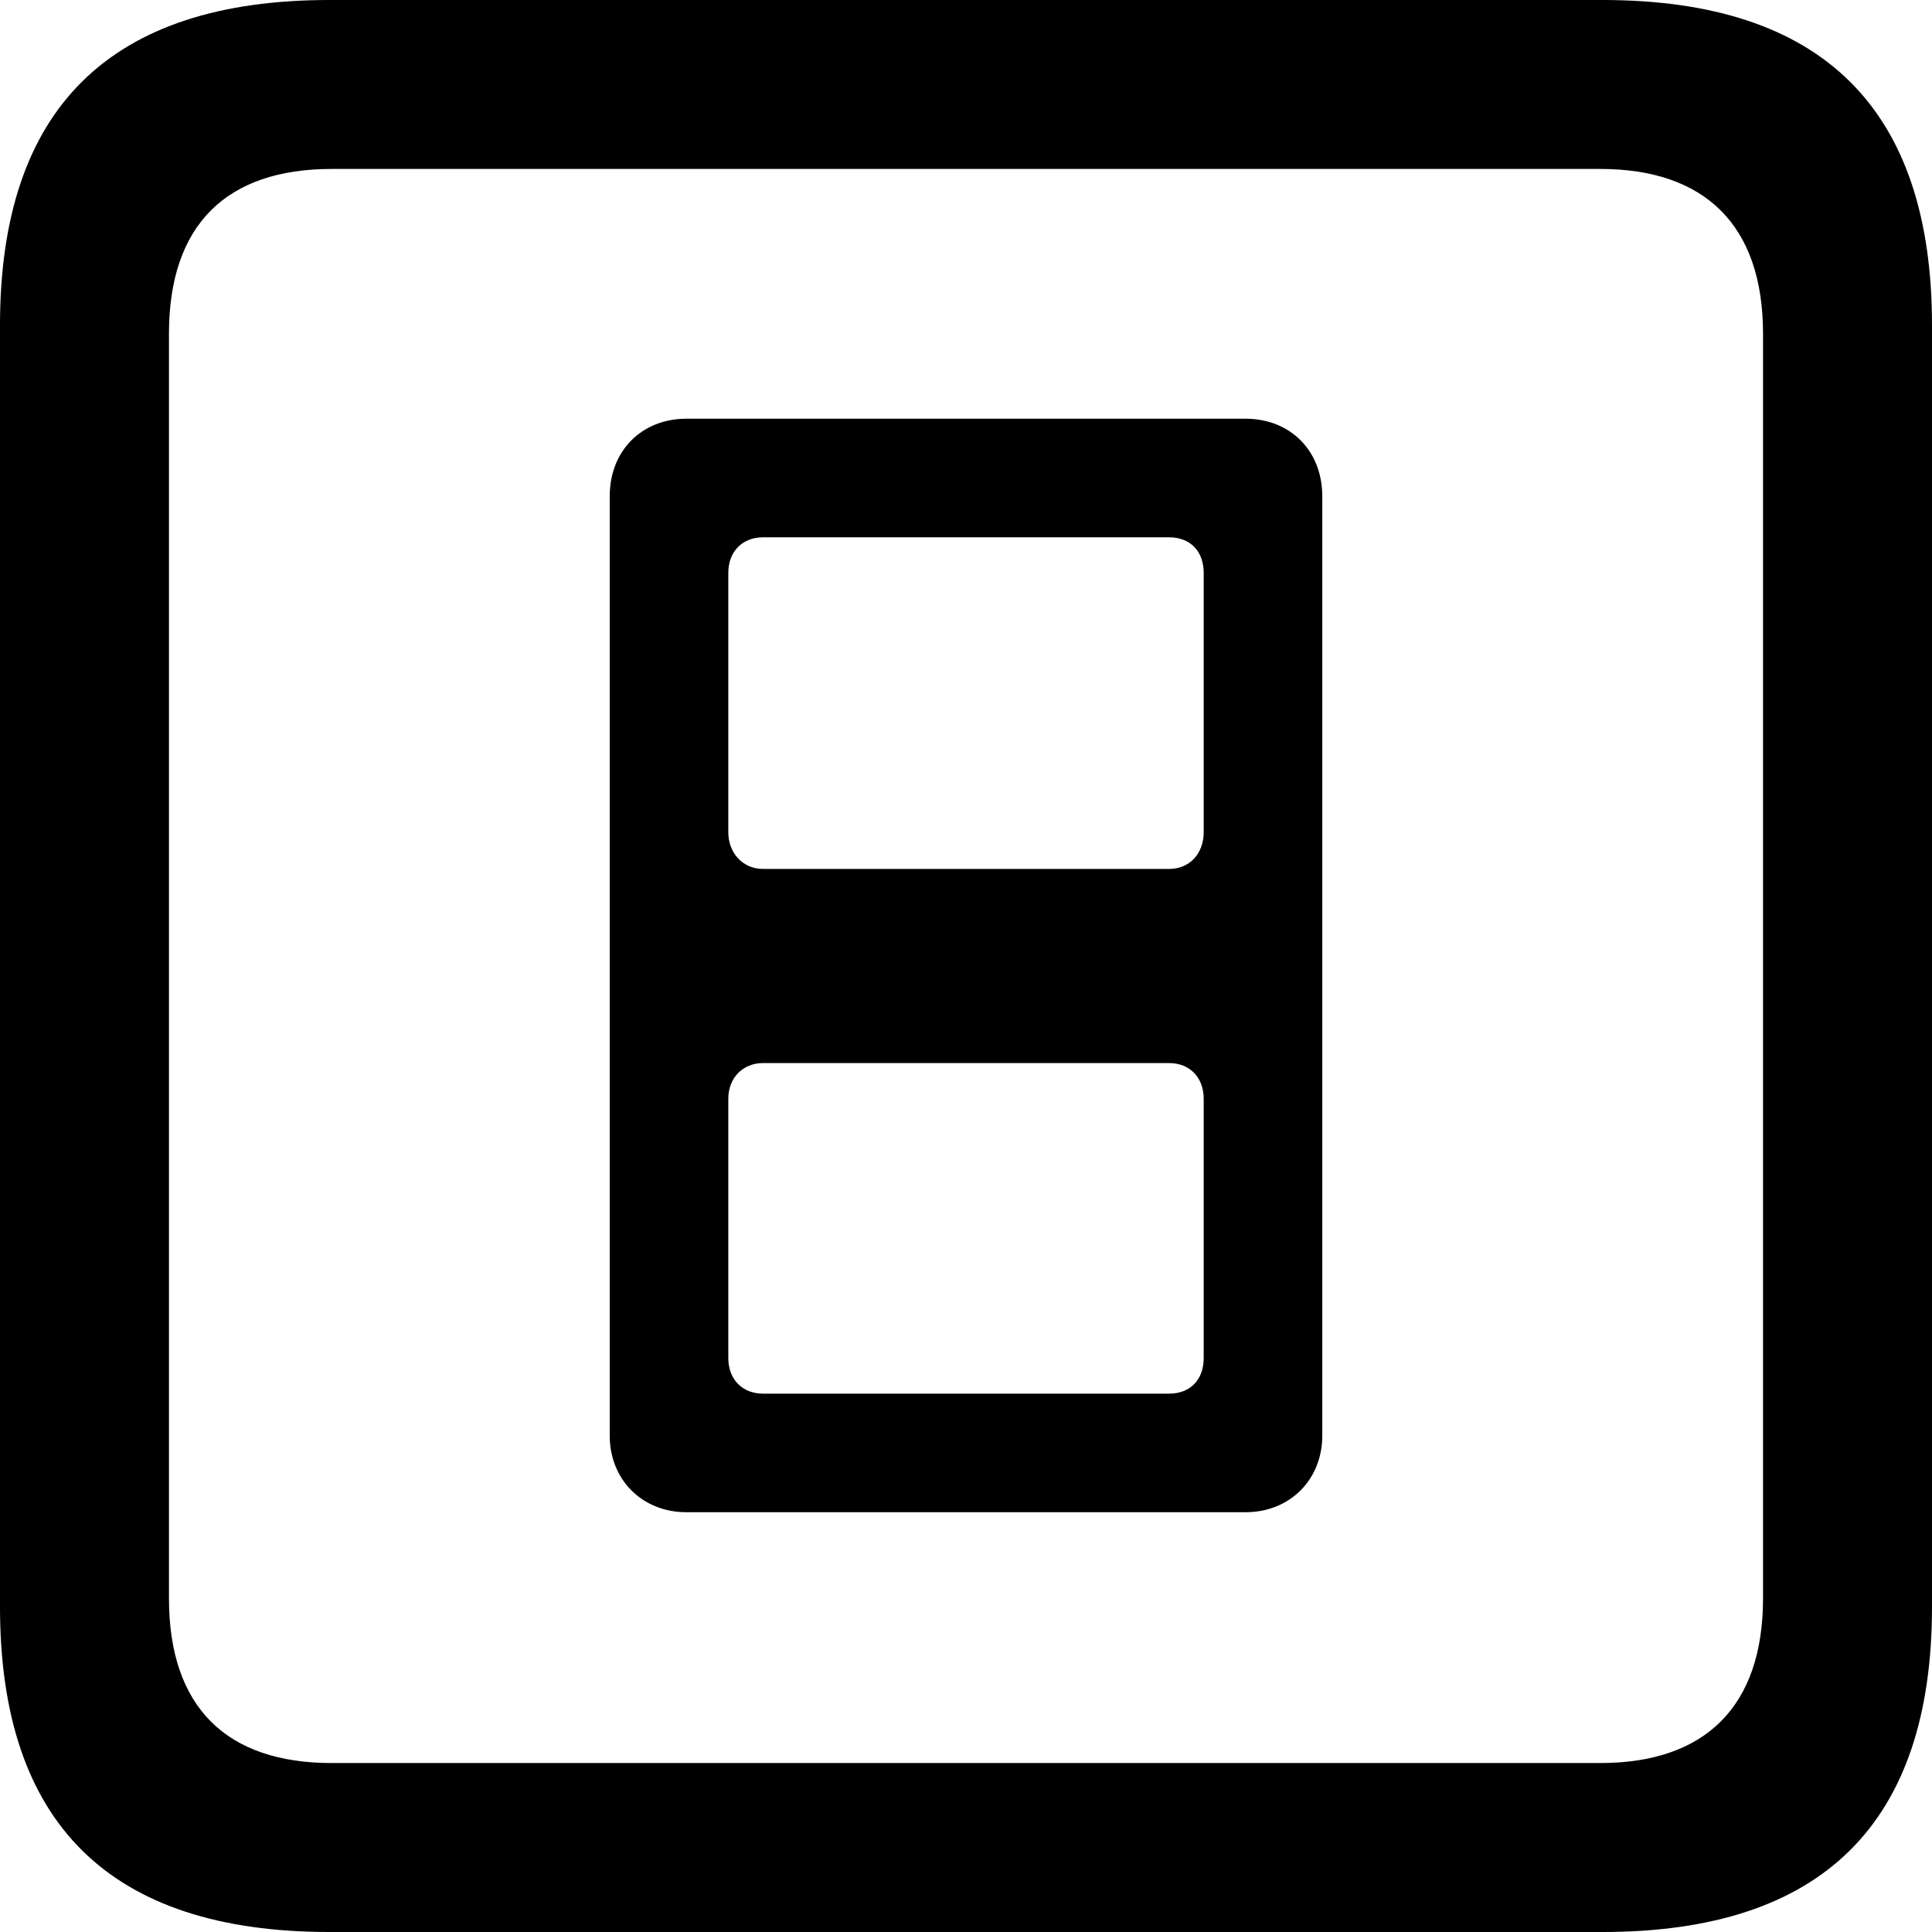 <?xml version="1.0" encoding="UTF-8" standalone="no"?>
<svg xmlns="http://www.w3.org/2000/svg"
     width="898.926" height="898.926"
     viewBox="0 0 898.926 898.926"
     fill="currentColor">
  <path d="M153.318 898.929H745.608C848.148 898.929 898.928 848.149 898.928 747.559V151.369C898.928 50.779 848.148 -0.001 745.608 -0.001H153.318C51.268 -0.001 -0.002 50.289 -0.002 151.369V747.559C-0.002 848.63 51.268 898.929 153.318 898.929ZM154.298 820.309C105.468 820.309 78.618 794.429 78.618 743.649V155.269C78.618 104.49 105.468 78.609 154.298 78.609H744.628C792.968 78.609 820.308 104.49 820.308 155.269V743.649C820.308 794.429 792.968 820.309 744.628 820.309ZM319.338 703.61H579.588C600.098 703.61 615.238 688.48 615.238 667.97V230.959C615.238 209.47 600.098 194.82 579.588 194.82H319.338C298.828 194.82 283.688 209.47 283.688 230.959V667.97C283.688 688.48 298.828 703.61 319.338 703.61ZM354.978 404.3C345.698 404.3 338.868 396.969 338.868 387.209V266.599C338.868 256.349 345.698 250 354.978 250H543.948C553.708 250 560.058 256.349 560.058 266.599V387.209C560.058 396.969 553.708 404.3 543.948 404.3ZM354.978 648.439C345.698 648.439 338.868 642.09 338.868 631.84V511.229C338.868 501.469 345.698 494.63 354.978 494.63H543.948C553.708 494.63 560.058 501.469 560.058 511.229V631.84C560.058 642.09 553.708 648.439 543.948 648.439Z"/>
</svg>